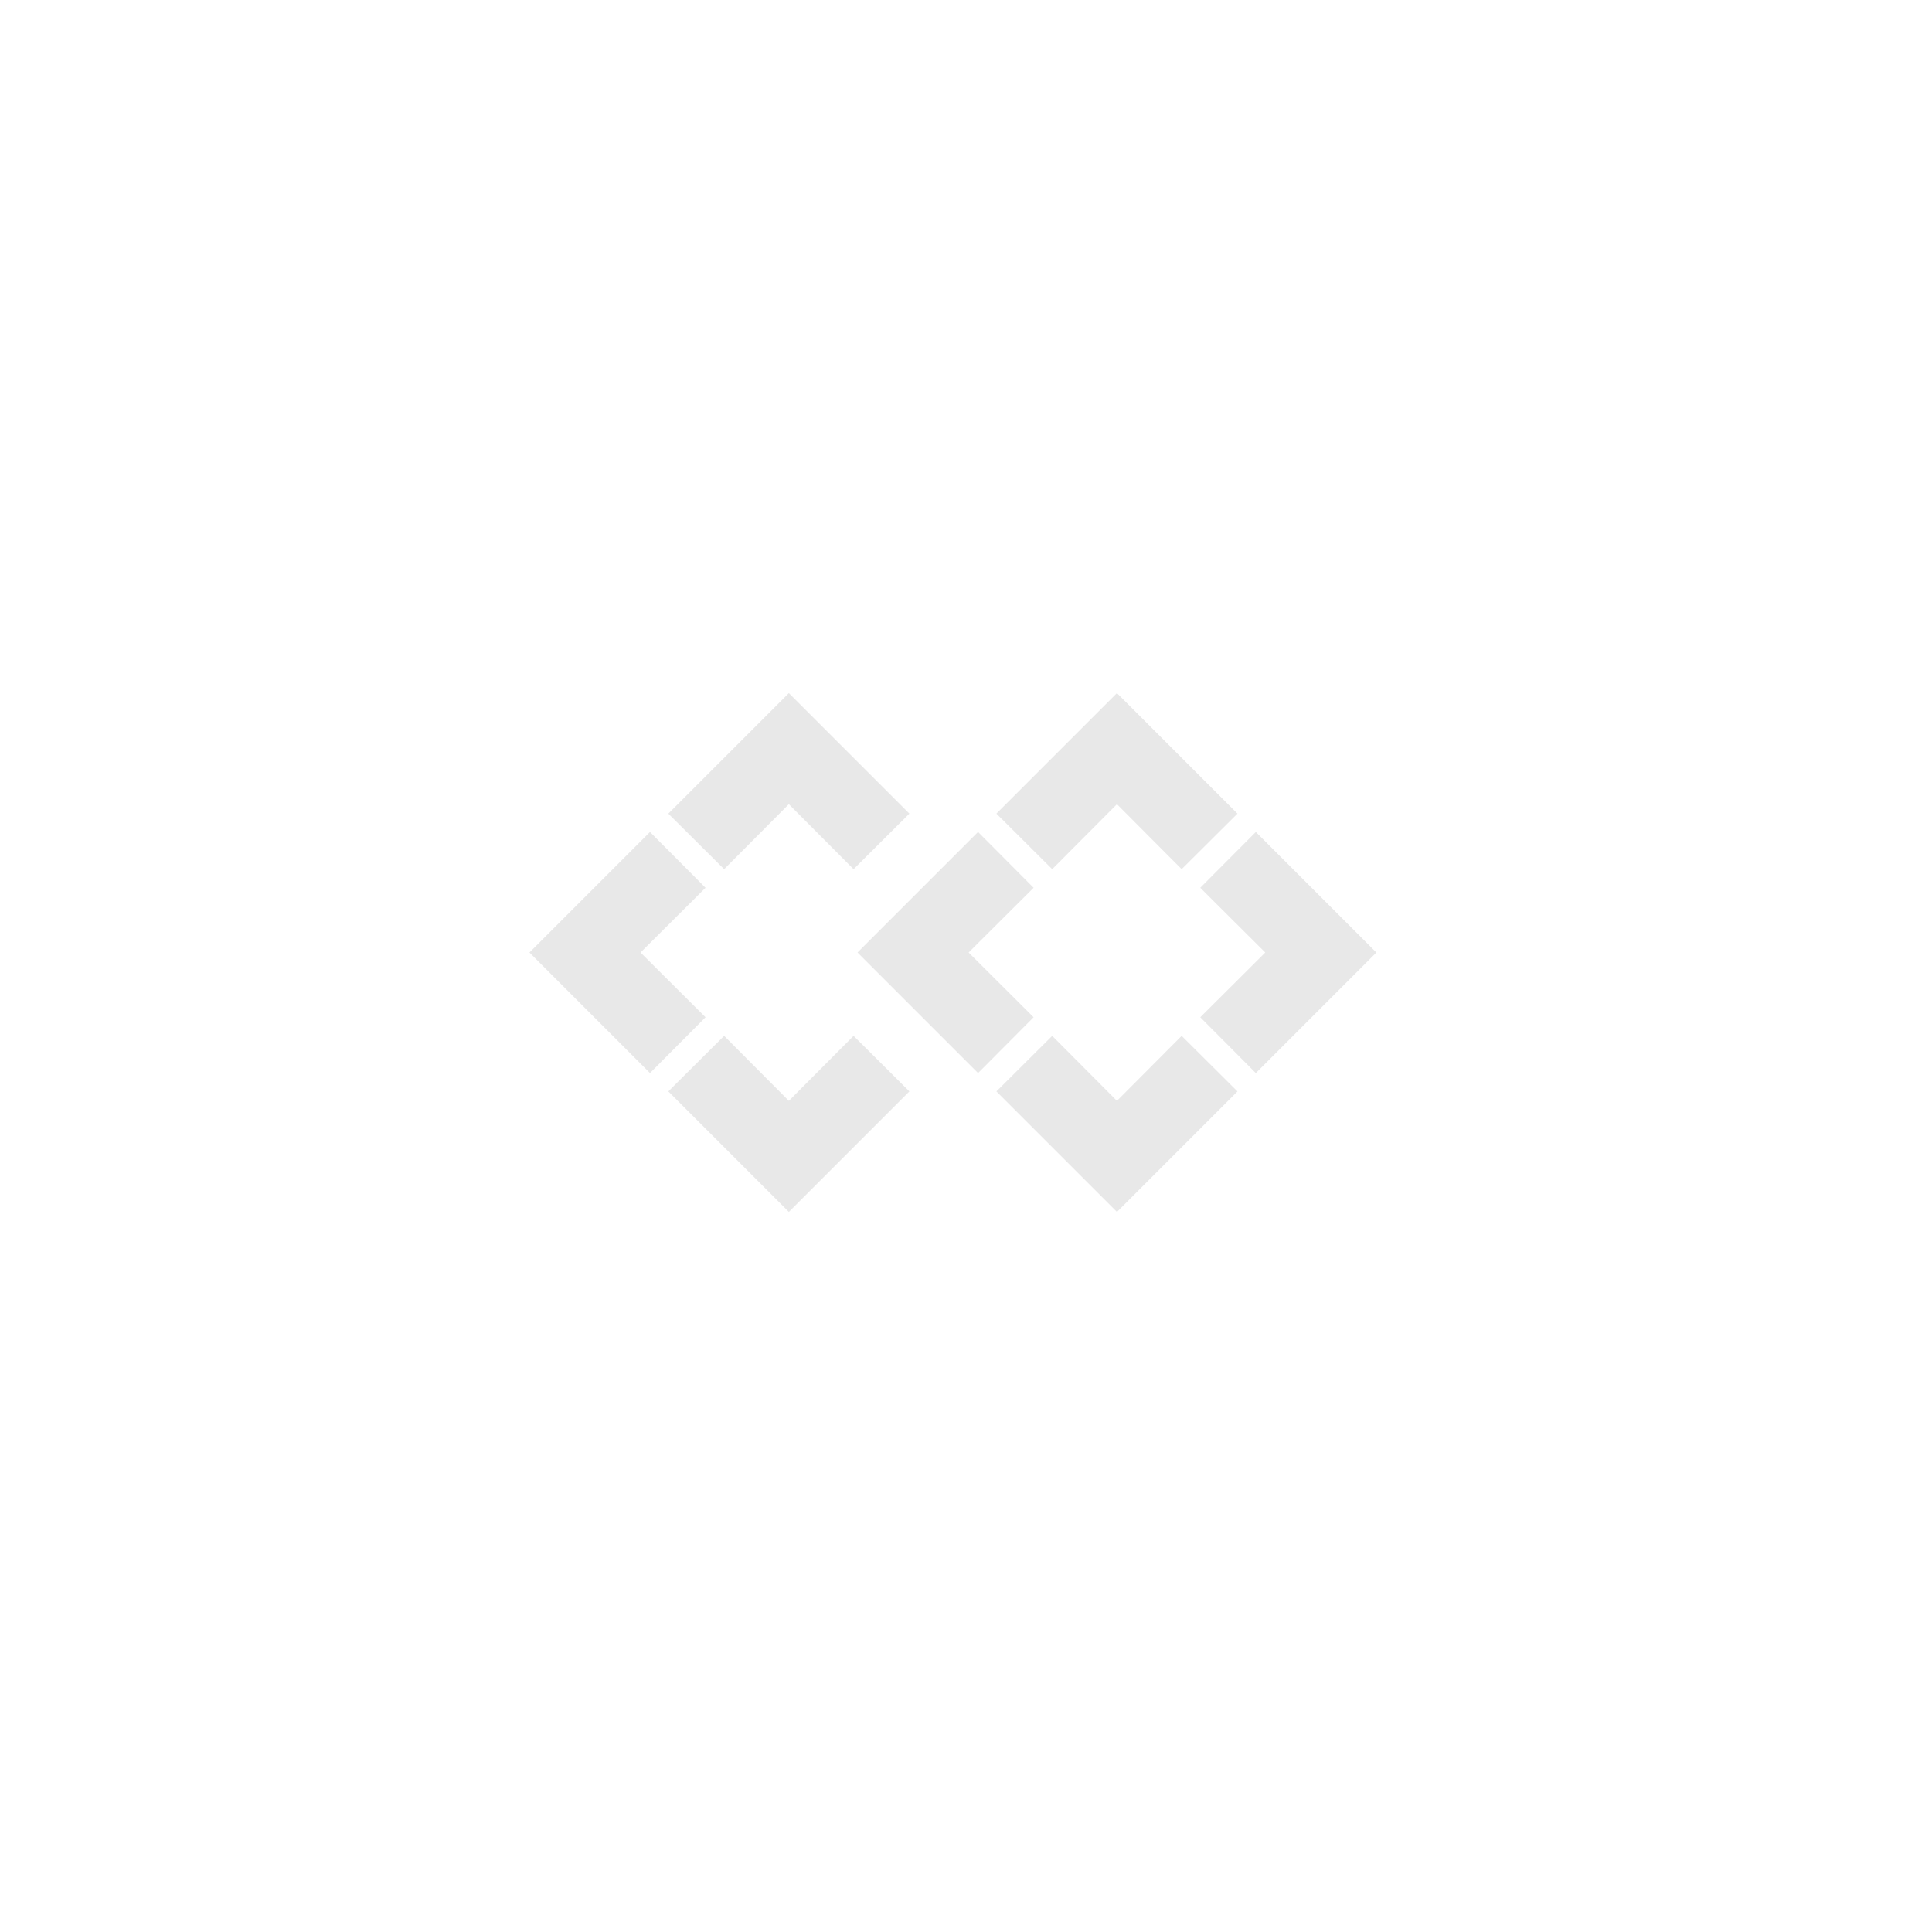 <svg width="1080" height="1080" viewBox="0 0 1080 1080" fill="none" xmlns="http://www.w3.org/2000/svg">
<path d="M404.795 485.879L373.594 454.824L440.977 387.441L508.359 454.824L477.158 485.879L440.977 449.551L404.795 485.879ZM394.395 568.643L363.34 599.844L295.957 532.461L363.34 465.078L394.395 496.279L358.066 532.461L394.395 568.643ZM477.158 579.043L508.359 610.098L440.977 677.48L373.594 610.098L404.795 579.043L440.977 615.371L477.158 579.043ZM588.193 485.879L556.992 454.824L624.375 387.441L691.758 454.824L660.557 485.879L624.375 449.551L588.193 485.879ZM670.957 496.279L702.012 465.078L769.395 532.461L702.012 599.844L670.957 568.643L707.285 532.461L670.957 496.279ZM660.557 579.043L691.758 610.098L624.375 677.48L556.992 610.098L588.193 579.043L624.375 615.371L660.557 579.043ZM577.793 568.643L546.738 599.844L479.355 532.461L546.738 465.078L577.793 496.279L541.465 532.461L577.793 568.643Z" fill="#E8E8E8"/>
</svg>
